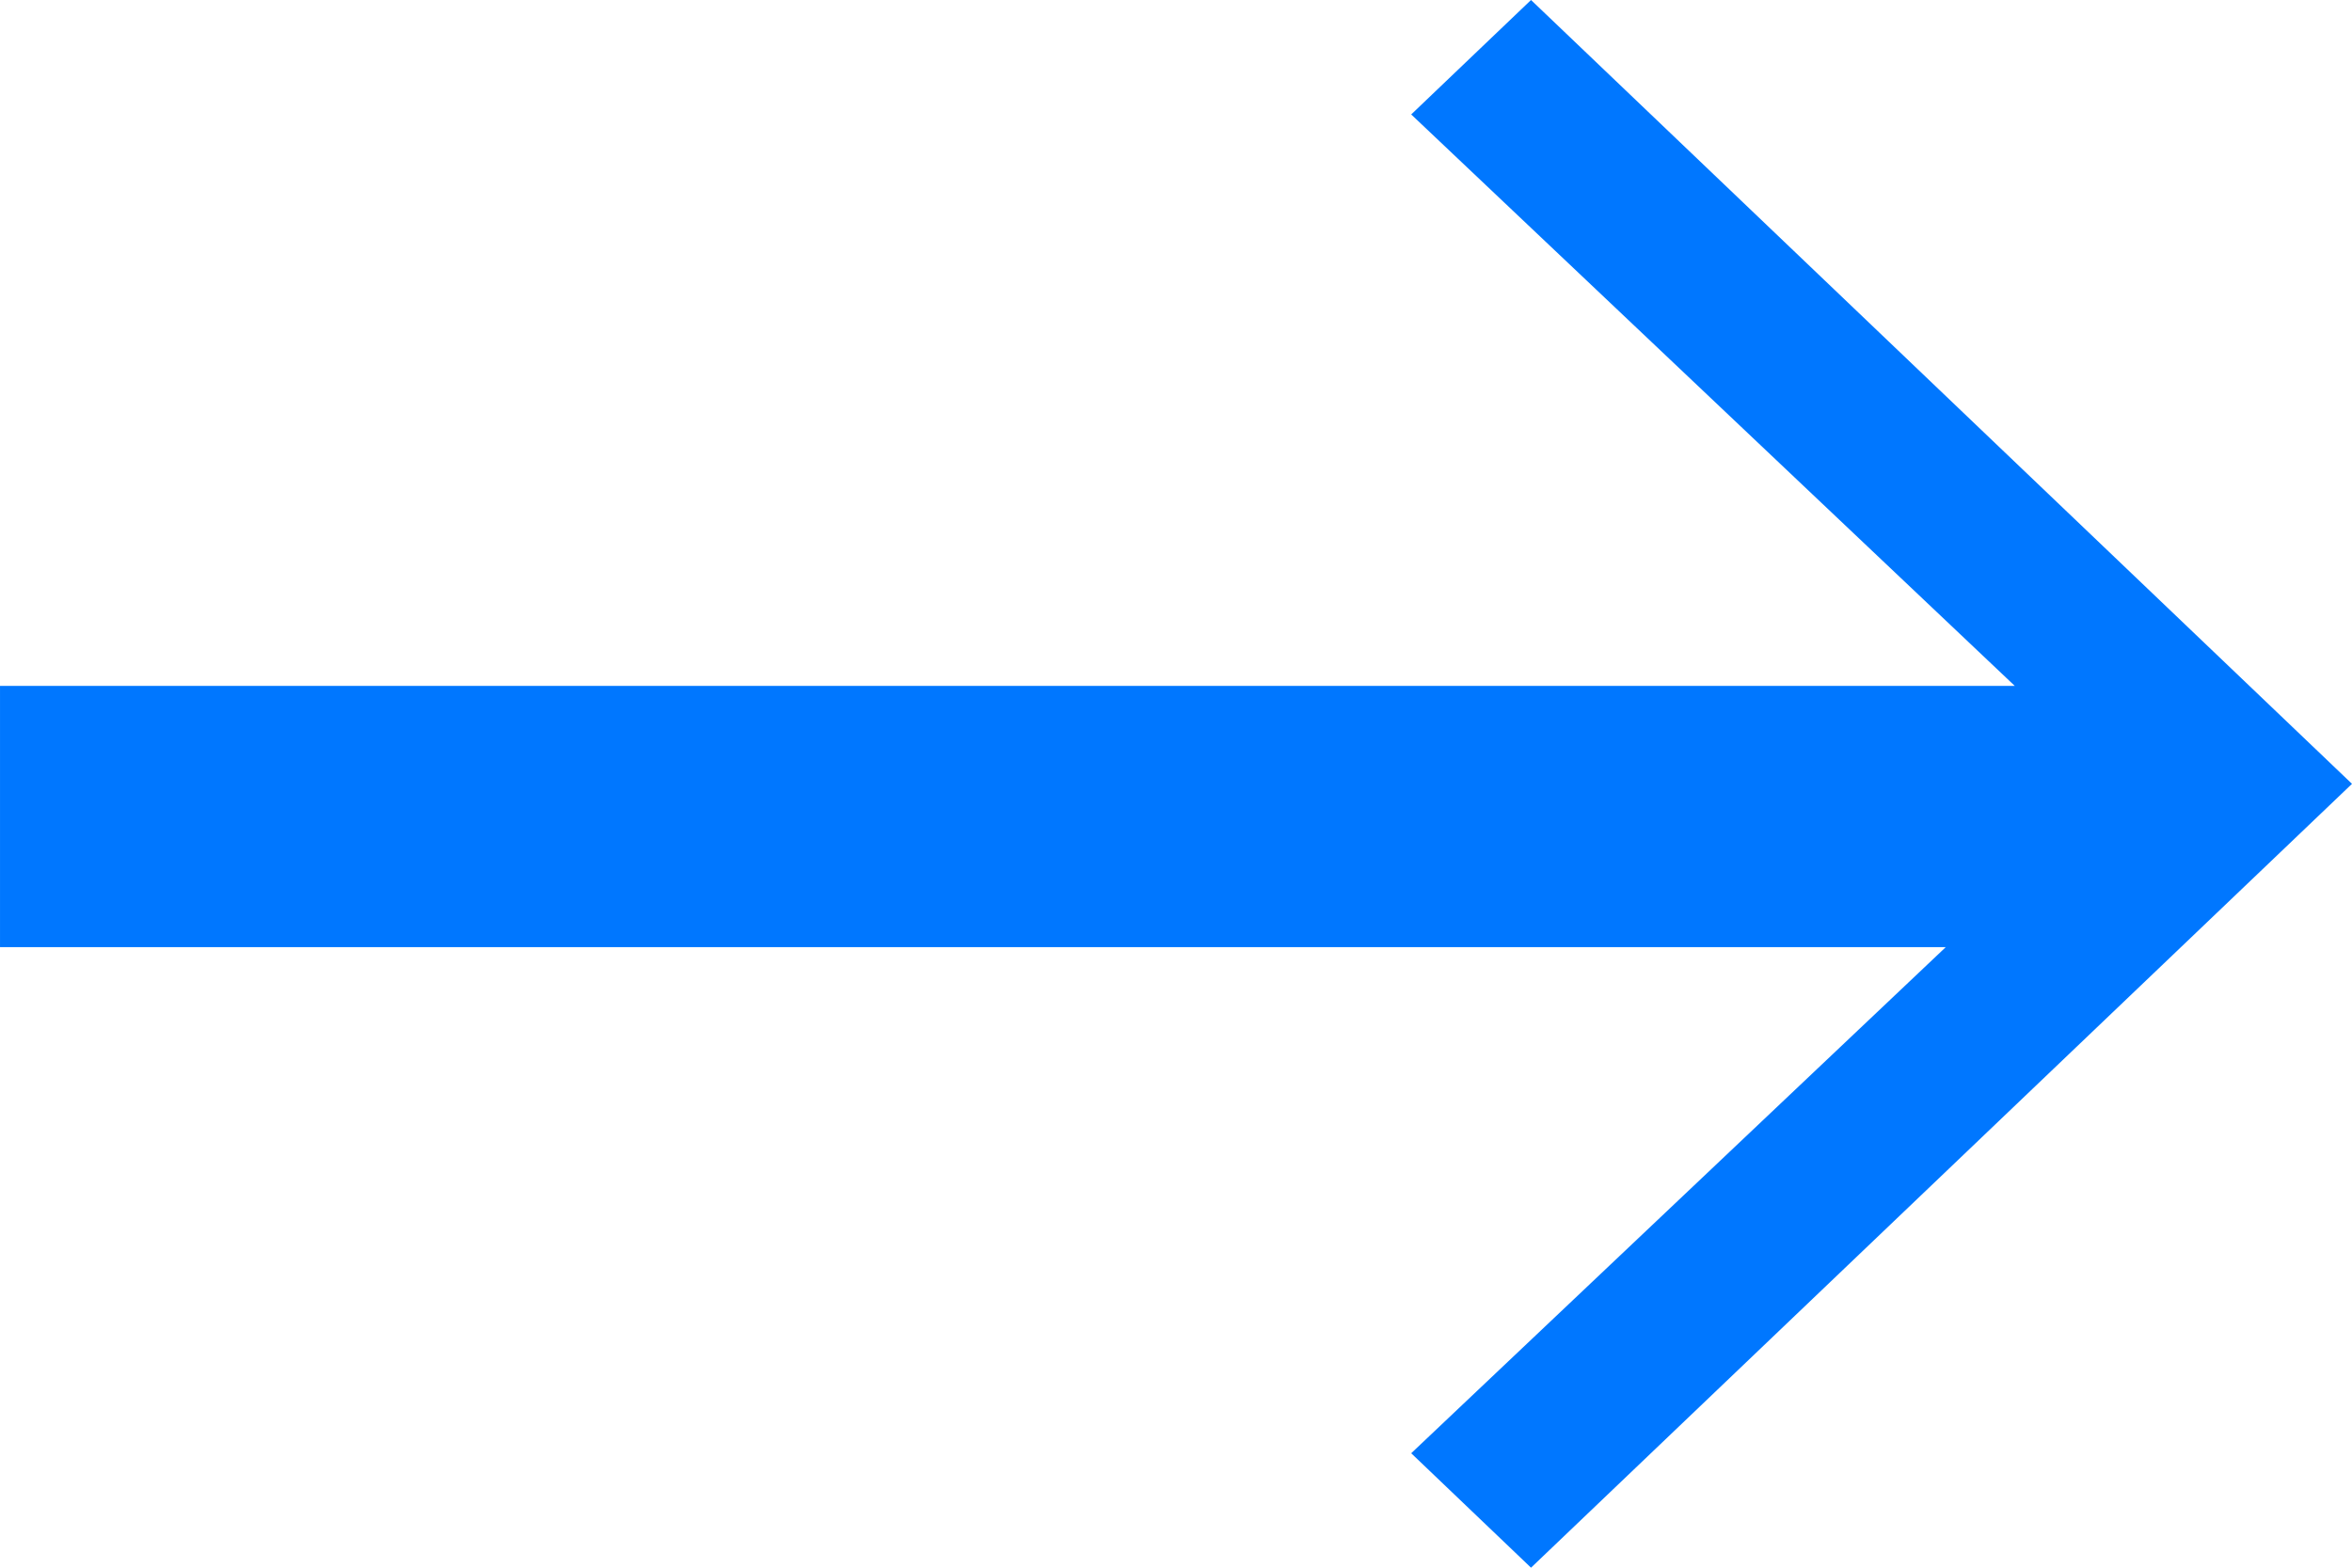 <svg width="18" height="12" viewBox="0 0 18 12" fill="none" xmlns="http://www.w3.org/2000/svg">
<path fill-rule="evenodd" clip-rule="evenodd" d="M10.8 11.124L11.717 12L18 6L11.717 -1.41759e-07L10.8 0.876L15.419 5.25L7.22498e-05 5.25L7.21623e-05 7.25L14.891 7.25L10.8 11.124Z" fill="#0077FF"/>
</svg>
